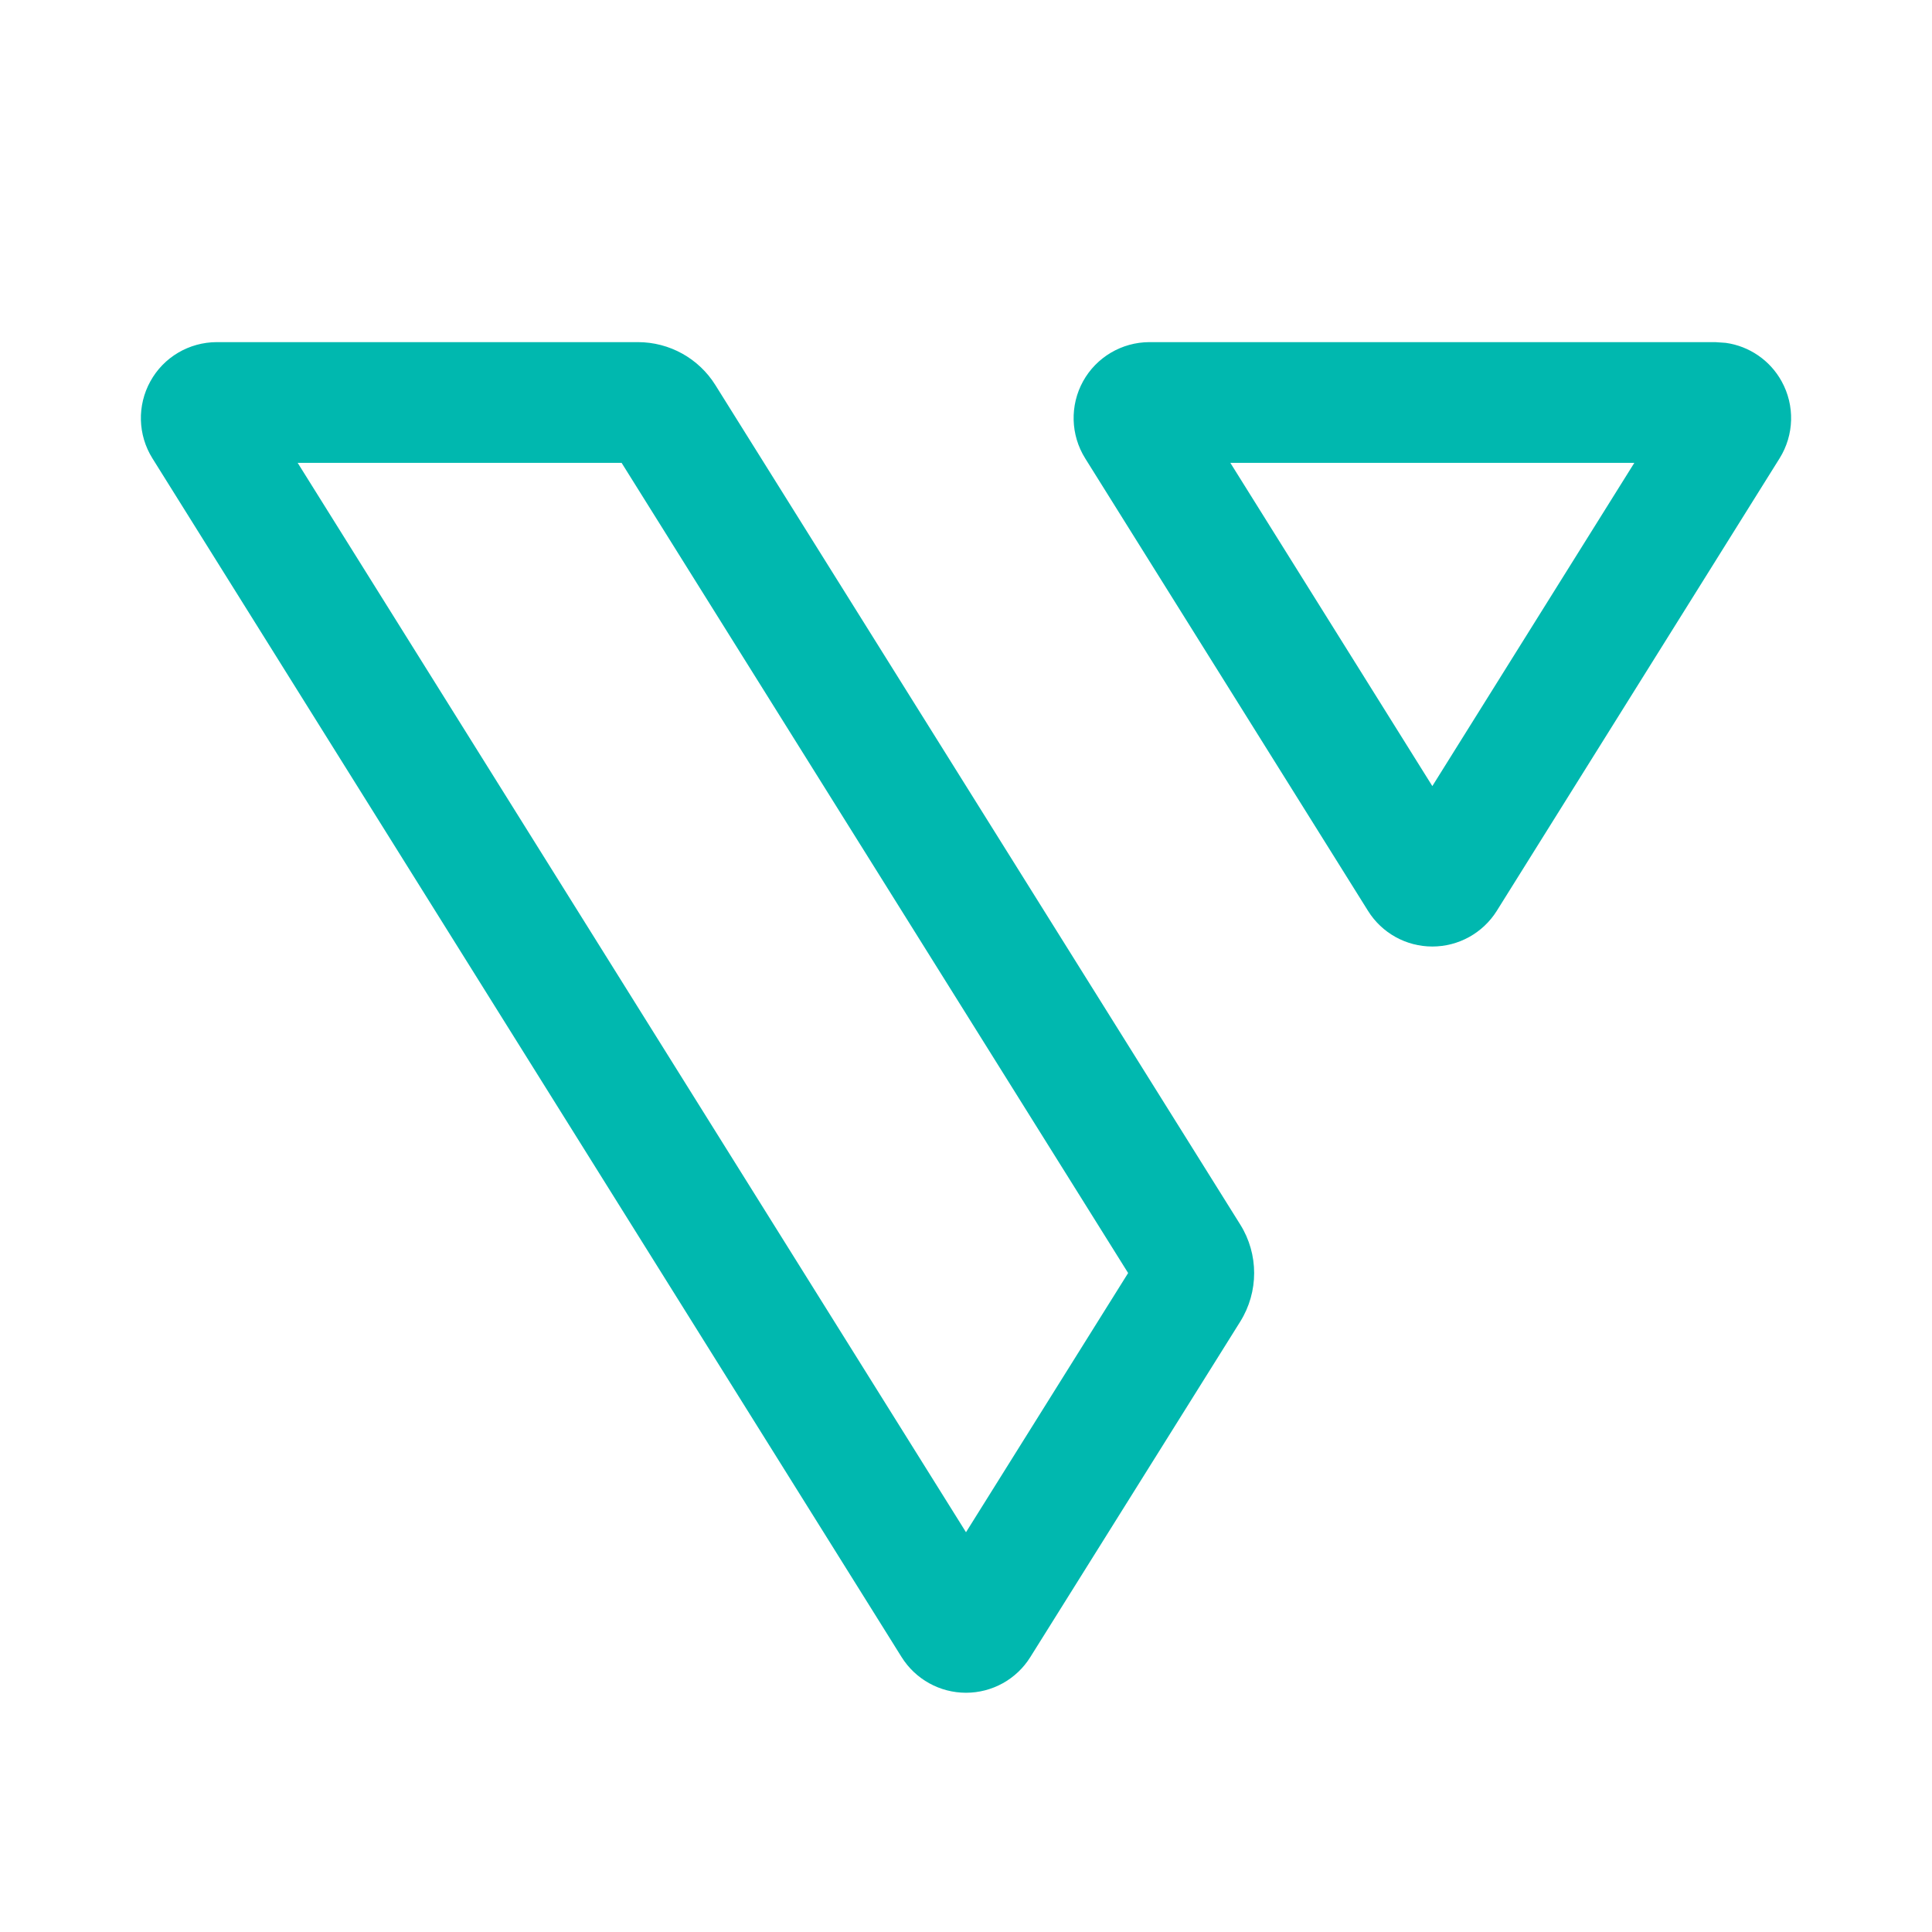 <?xml version="1.0" encoding="UTF-8"?>
<svg width="24px" height="24px" viewBox="0 0 24 24" version="1.1" xmlns="http://www.w3.org/2000/svg" xmlns:xlink="http://www.w3.org/1999/xlink">
    <!-- Generator: Sketch 58 (84663) - https://sketch.com -->
    <title>ic_vsys_normal</title>
    <desc>Created with Sketch.</desc>
    <g id="Page-1" stroke="none" stroke-width="1" fill="none" fill-rule="evenodd">
        <g id="02A_Menu" transform="translate(-16, -354)">
            <g id="04" transform="translate(0, 338)">
                <g id="ic_vsys_normal" transform="translate(16, 16)">
                    <path d="M7.924,4.25 C8.316,4.25 8.68,4.452 8.887,4.784 L15.407,15.212 C15.637,15.58 15.637,16.048 15.407,16.417 L12.799,20.585 C12.627,20.861 12.325,21.028 12,21.028 C11.675,21.028 11.373,20.861 11.2,20.585 L1.893,5.693 C1.712,5.403 1.702,5.037 1.868,4.737 C2.033,4.437 2.348,4.251 2.693,4.25 L7.924,4.25 Z M7.722,5.75 L3.698,5.75 L12,19.034 L14.014,15.814 L7.722,5.75 Z M21.307,4.25 L21.437,4.259 C21.728,4.299 21.988,4.475 22.132,4.737 C22.298,5.037 22.288,5.403 22.107,5.693 L18.593,11.316 C18.42,11.591 18.118,11.758 17.793,11.758 C17.468,11.758 17.166,11.591 16.994,11.315 L13.48,5.693 C13.299,5.403 13.289,5.037 13.454,4.737 C13.62,4.437 13.935,4.251 14.279,4.25 L21.307,4.25 Z M20.302,5.75 L15.284,5.75 L17.793,9.765 L20.302,5.75 Z" id="Shape" fill="#00B8AF" fill-rule="nonzero"></path>
                    <rect x="0" y="0" width="24" height="24"></rect>
                </g>
            </g>
        </g>
    </g>
</svg>
